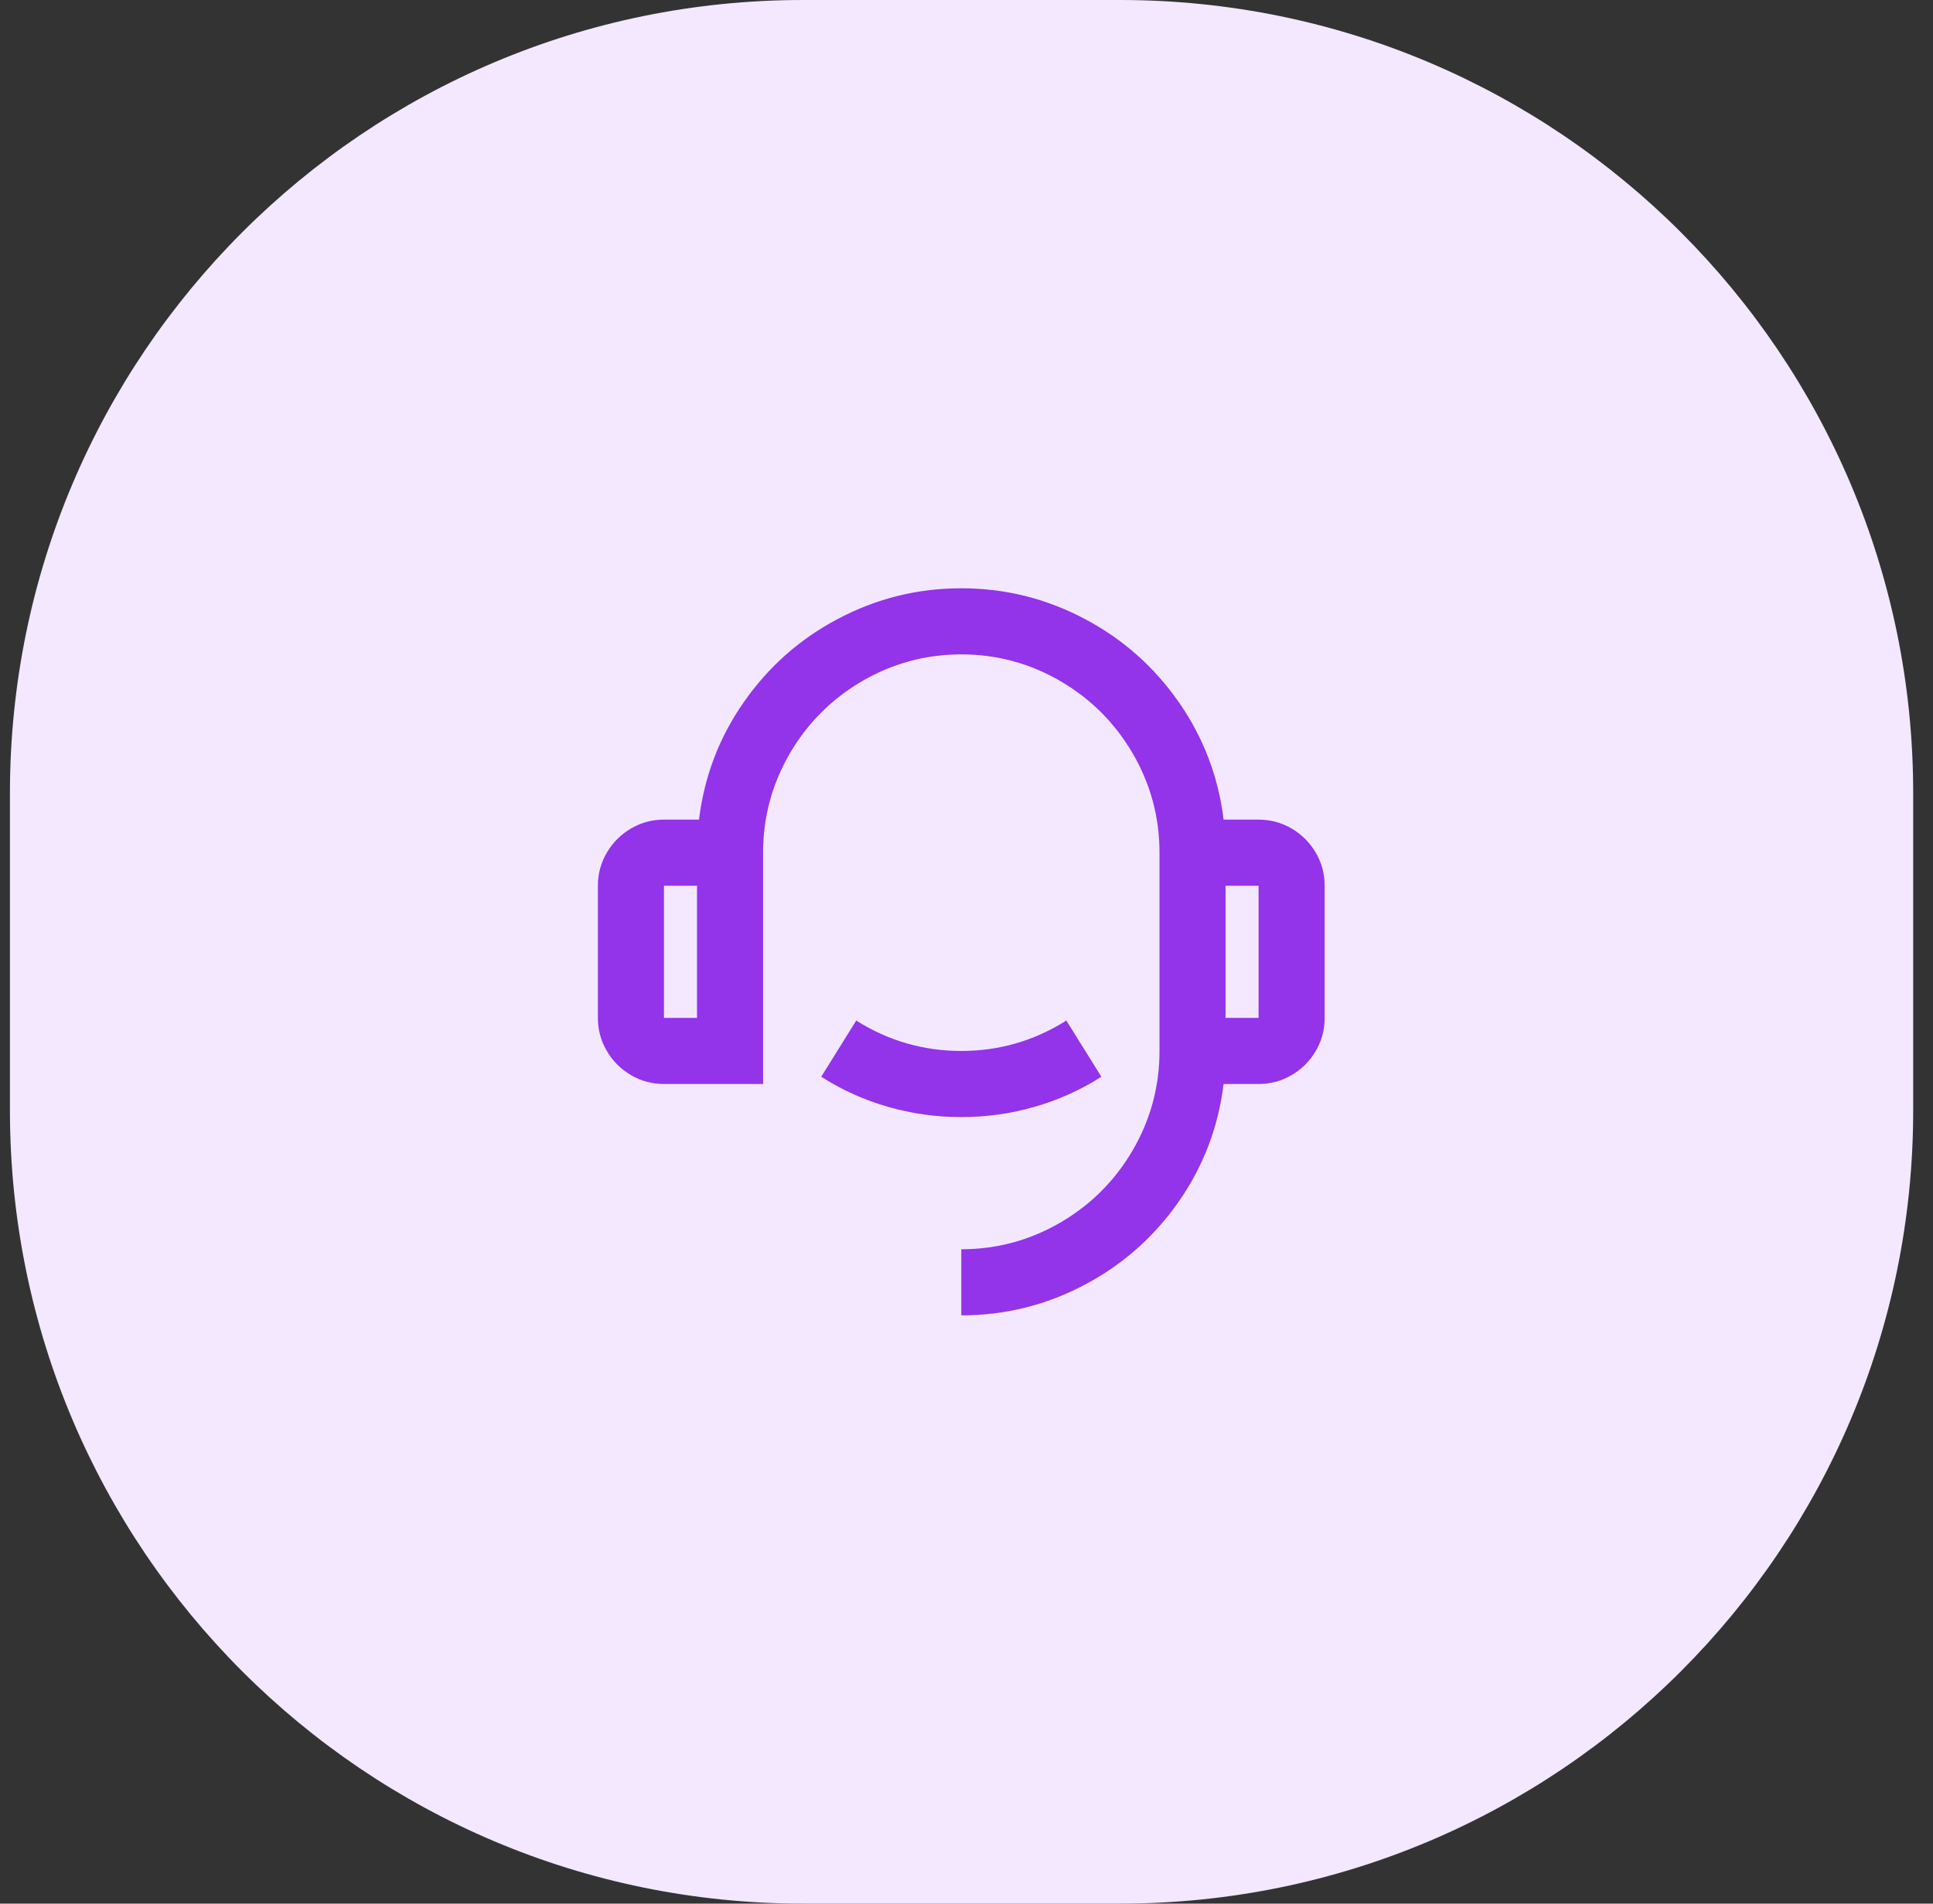 <svg width="65" height="64" viewBox="0 0 65 64" fill="none" xmlns="http://www.w3.org/2000/svg">
<rect x="0" y="0" width="65" height="64" fill="#333333" stroke="none"/>
<path d="M0.334 26.666C0.334 11.939 12.273 -0 27.001 -0H37.667C52.395 -0 64.334 11.939 64.334 26.666V37.333C64.334 52.06 52.395 63.999 37.667 63.999H27.001C12.273 63.999 0.334 52.06 0.334 37.333V26.666Z" fill="#F3E8FF"/>
<path d="M41.145 27.555H42.322C42.722 27.555 43.092 27.655 43.433 27.855C43.774 28.055 44.044 28.326 44.244 28.667C44.444 29.007 44.544 29.378 44.544 29.778V34.222C44.544 34.622 44.444 34.992 44.244 35.333C44.044 35.674 43.774 35.944 43.433 36.144C43.092 36.344 42.722 36.444 42.322 36.444H41.145C40.967 37.896 40.463 39.215 39.634 40.4C38.804 41.585 37.76 42.511 36.501 43.178C35.198 43.874 33.806 44.222 32.325 44.222V42C33.524 42 34.643 41.696 35.679 41.089C36.687 40.496 37.486 39.696 38.079 38.689C38.686 37.652 38.99 36.533 38.99 35.333V28.667C38.99 27.467 38.686 26.348 38.079 25.311C37.486 24.304 36.687 23.504 35.679 22.911C34.643 22.304 33.524 22 32.325 22C31.125 22 30.007 22.304 28.97 22.911C27.963 23.504 27.163 24.304 26.57 25.311C25.963 26.348 25.66 27.467 25.66 28.667V36.444H22.327C21.927 36.444 21.557 36.344 21.216 36.144C20.876 35.944 20.605 35.674 20.405 35.333C20.205 34.992 20.105 34.622 20.105 34.222V29.778C20.105 29.378 20.205 29.007 20.405 28.667C20.605 28.326 20.876 28.055 21.216 27.855C21.557 27.655 21.927 27.555 22.327 27.555H23.505C23.682 26.104 24.186 24.785 25.015 23.6C25.845 22.415 26.889 21.489 28.148 20.822C29.451 20.126 30.843 19.778 32.325 19.778C33.806 19.778 35.198 20.126 36.501 20.822C37.76 21.489 38.804 22.415 39.634 23.6C40.463 24.785 40.967 26.104 41.145 27.555ZM22.327 29.778V34.222H23.438V29.778H22.327ZM41.211 29.778V34.222H42.322V29.778H41.211ZM27.615 36.2L28.792 34.311C29.873 34.992 31.051 35.333 32.325 35.333C33.598 35.333 34.776 34.992 35.857 34.311L37.035 36.2C36.338 36.644 35.59 36.981 34.791 37.211C33.991 37.441 33.169 37.556 32.325 37.556C31.48 37.556 30.658 37.441 29.859 37.211C29.059 36.981 28.311 36.644 27.615 36.2Z" fill="#9333EA"/>
</svg>
